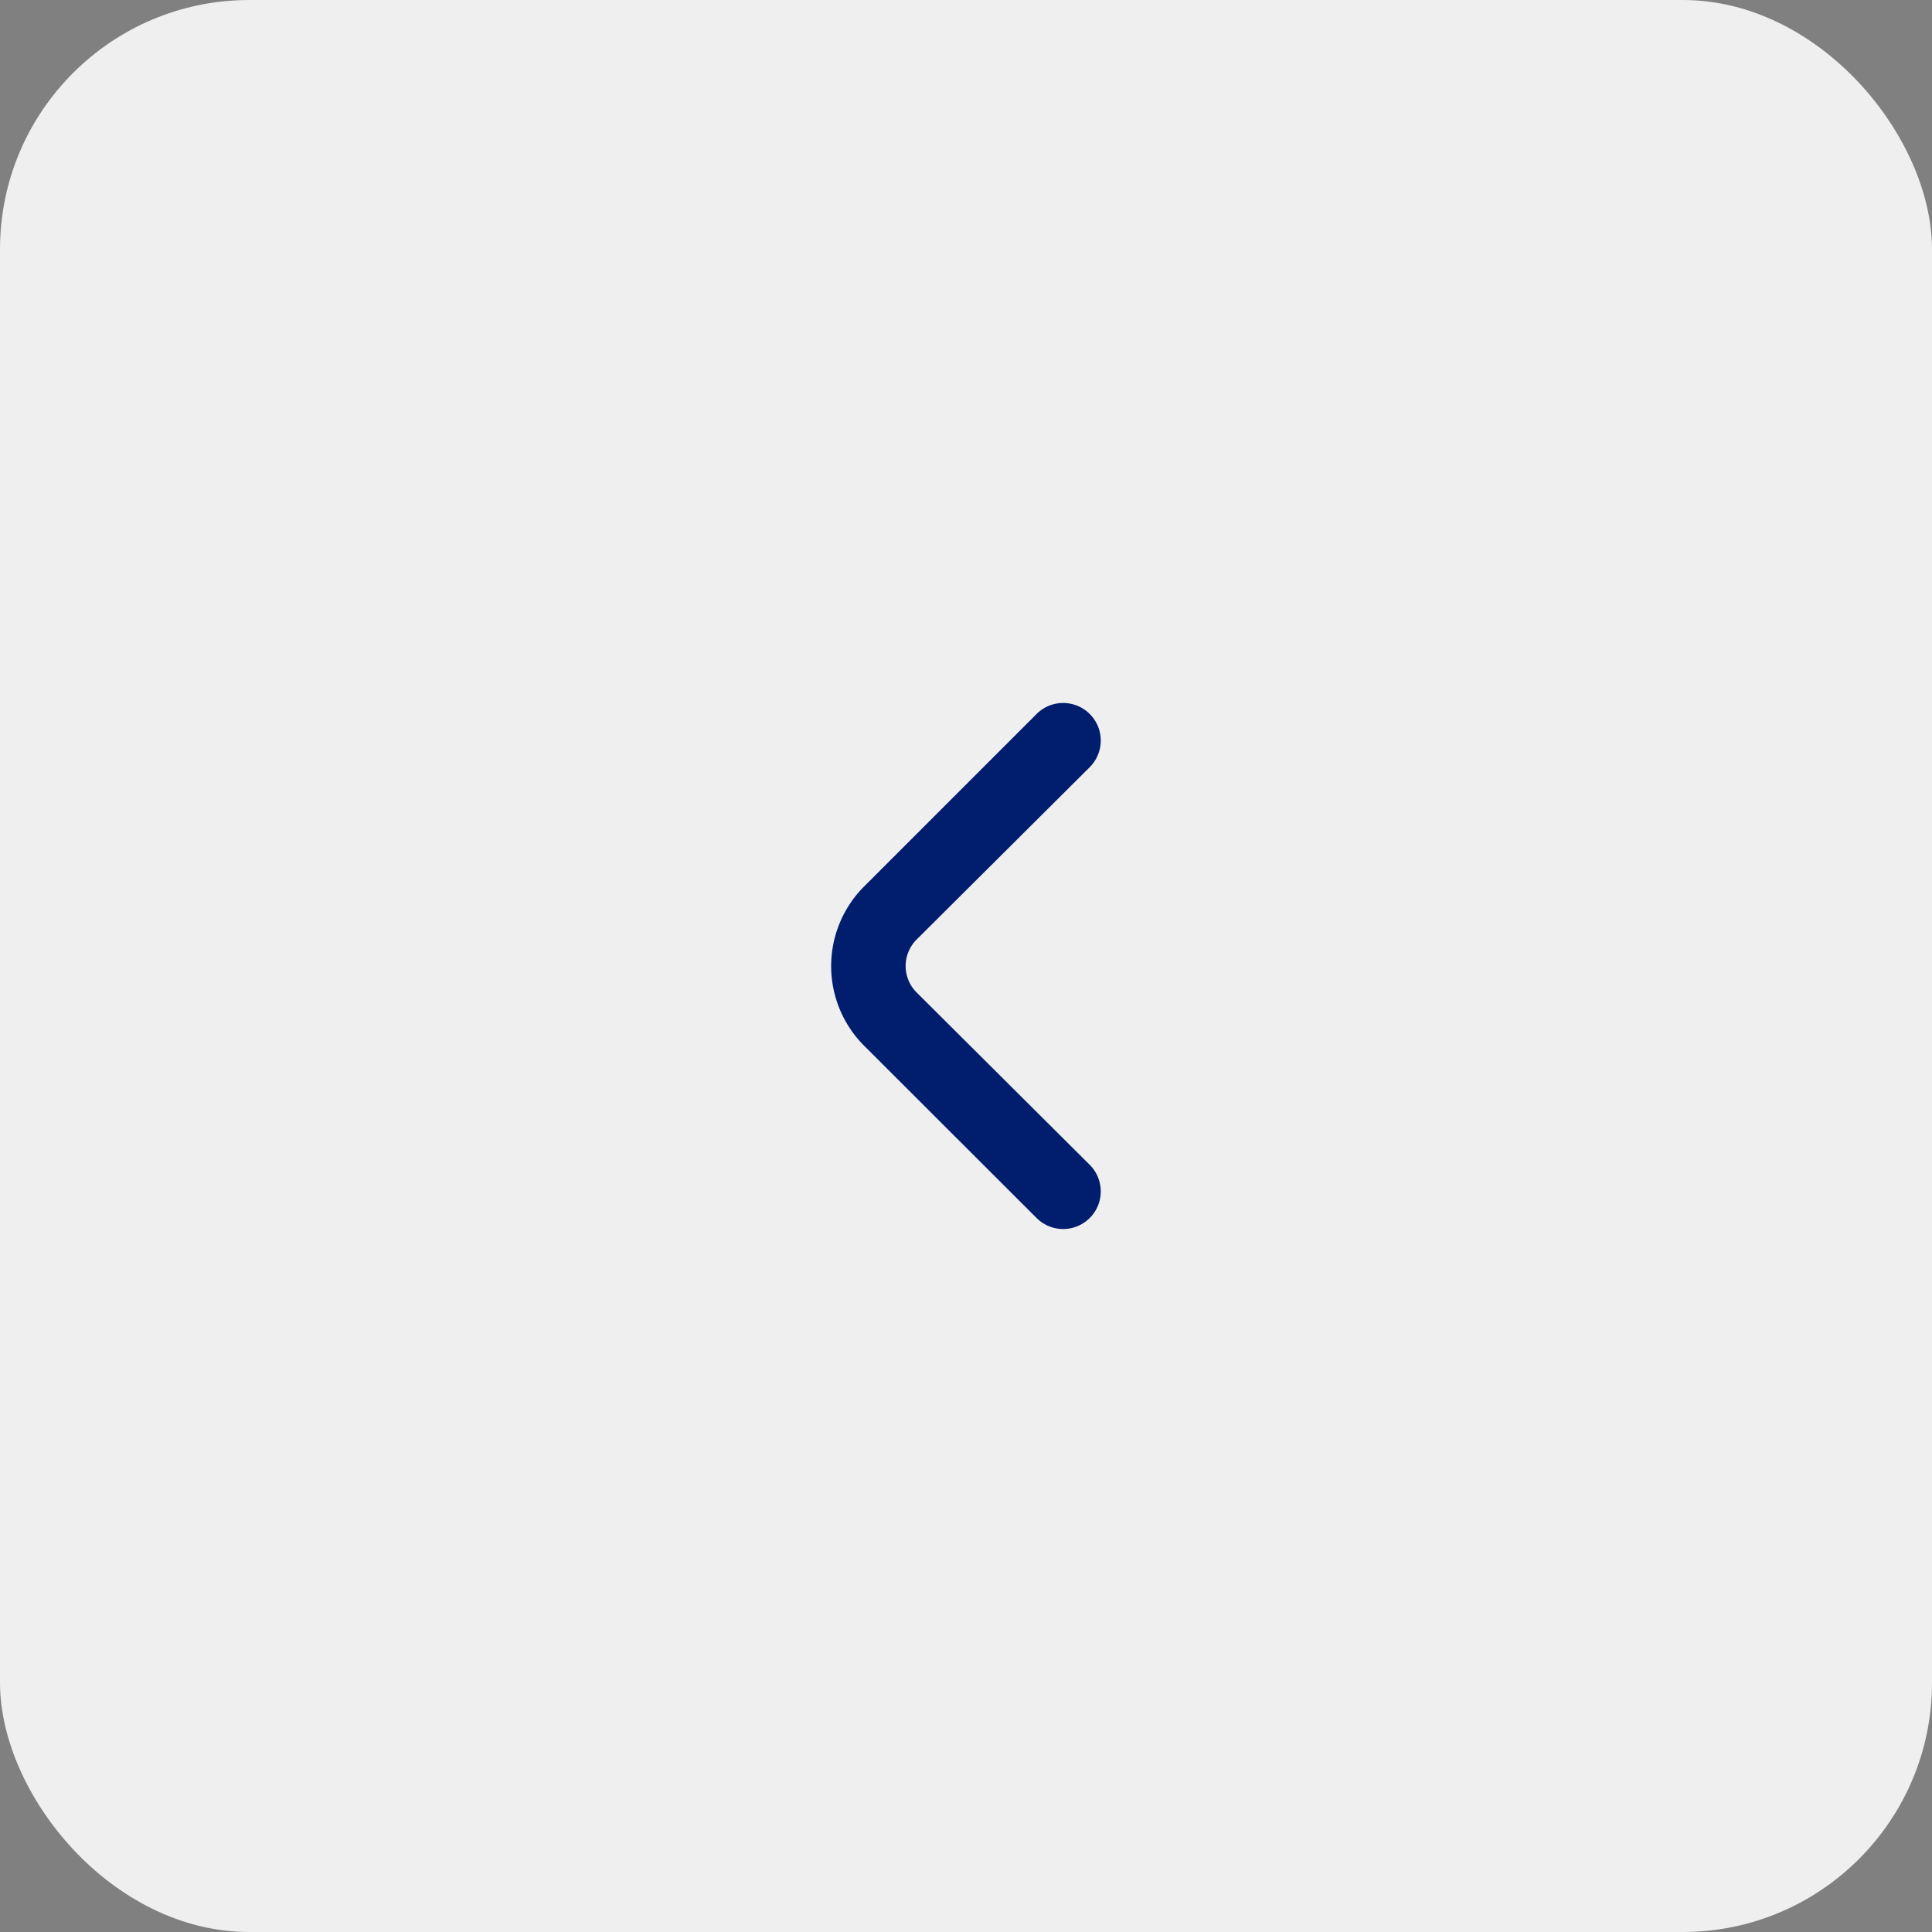 <svg id="Back" xmlns="http://www.w3.org/2000/svg" width="31" height="31" viewBox="0 0 31 31">
  <rect x="0" y="0" width="31" height="31" fill="#808080" stroke="none"/>
  <rect id="Rectangle_23" data-name="Rectangle 23" width="31" height="31" rx="4" fill="#efeff0"/>
  <path id="angle-small-right" d="M9.633,7.941,12.4,5.174a.6.6,0,1,1,.85.856L10.477,8.791a.6.6,0,0,0,0,.856l2.773,2.761a.6.6,0,1,1-.85.856L9.633,10.5A1.808,1.808,0,0,1,9.633,7.941Z" transform="translate(4.234 6.281)" fill="#001d6e"/>
</svg>

